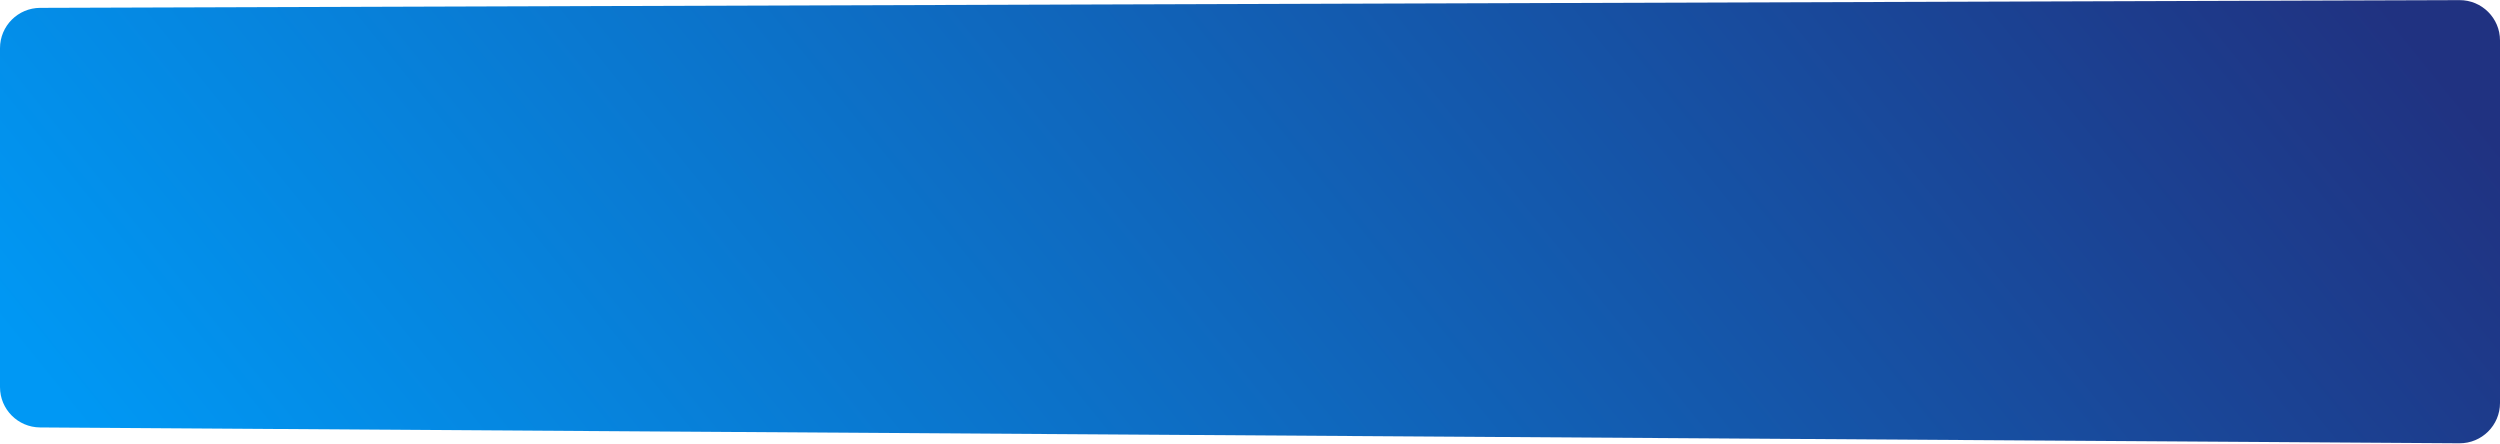 <svg width="930" height="165" viewBox="0 0 930 165" fill="none" xmlns="http://www.w3.org/2000/svg">
<path d="M0 17.922C0 9.657 6.687 2.949 14.952 2.923L914.952 0.048C923.255 0.022 930 6.745 930 15.048V149.901C930 158.224 923.224 164.956 914.902 164.901L14.902 159.008C6.656 158.954 0 152.255 0 144.009V17.922Z" fill="url(#paint0_linear_38_2296)"/>
<defs>
<linearGradient id="paint0_linear_38_2296" x1="23.544" y1="151.485" x2="620.61" y2="-330.241" gradientUnits="userSpaceOnUse">
<stop stop-color="#0098F4"/>
<stop offset="1" stop-color="#203281"/>
</linearGradient>
</defs>
</svg>
